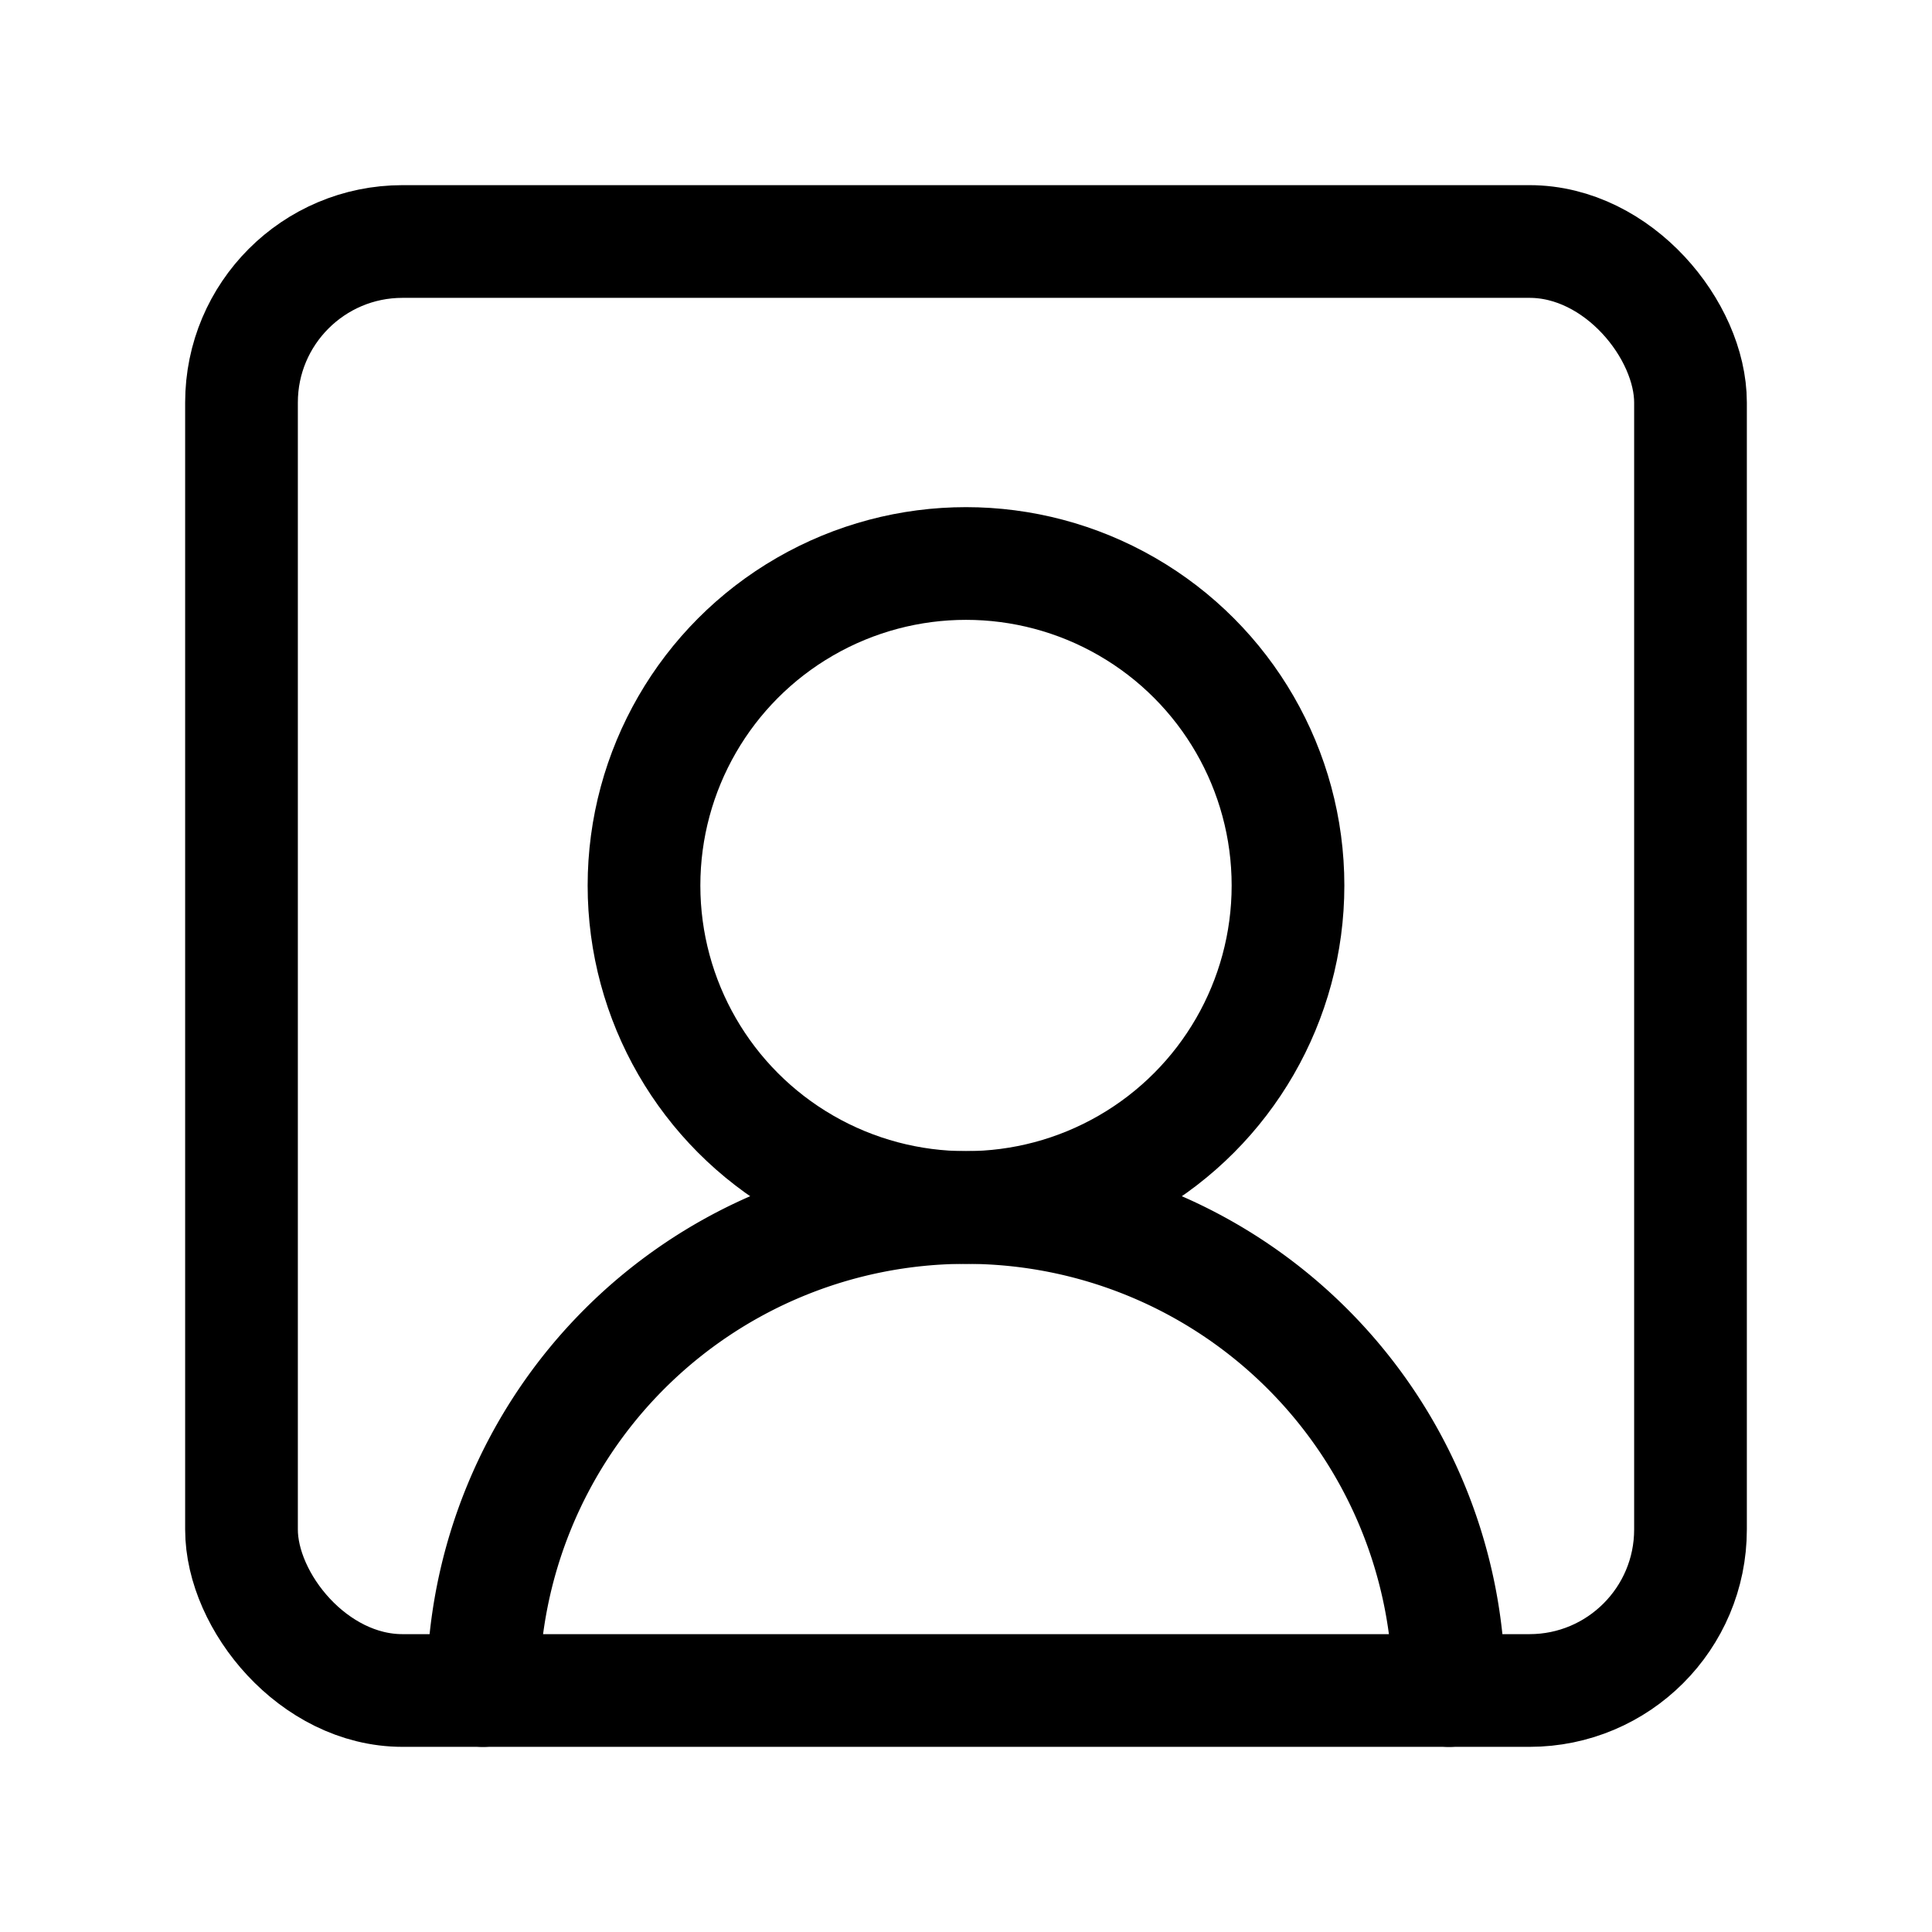 <svg
  xmlns="http://www.w3.org/2000/svg"
  width="24"
  height="24"
  viewBox="0 0 24 24"
  fill="none"
  stroke="currentColor"
  stroke-width="1.4"
  stroke-linecap="round"
  stroke-linejoin="round"
>
  <path d="M18 21a6 6 0 0 0-12 0"  vector-effect="non-scaling-stroke"/>
  <circle cx="12" cy="11" r="4"  vector-effect="non-scaling-stroke"/>
  <rect width="18" height="18" x="3" y="3" rx="2"  vector-effect="non-scaling-stroke"/>
</svg>

